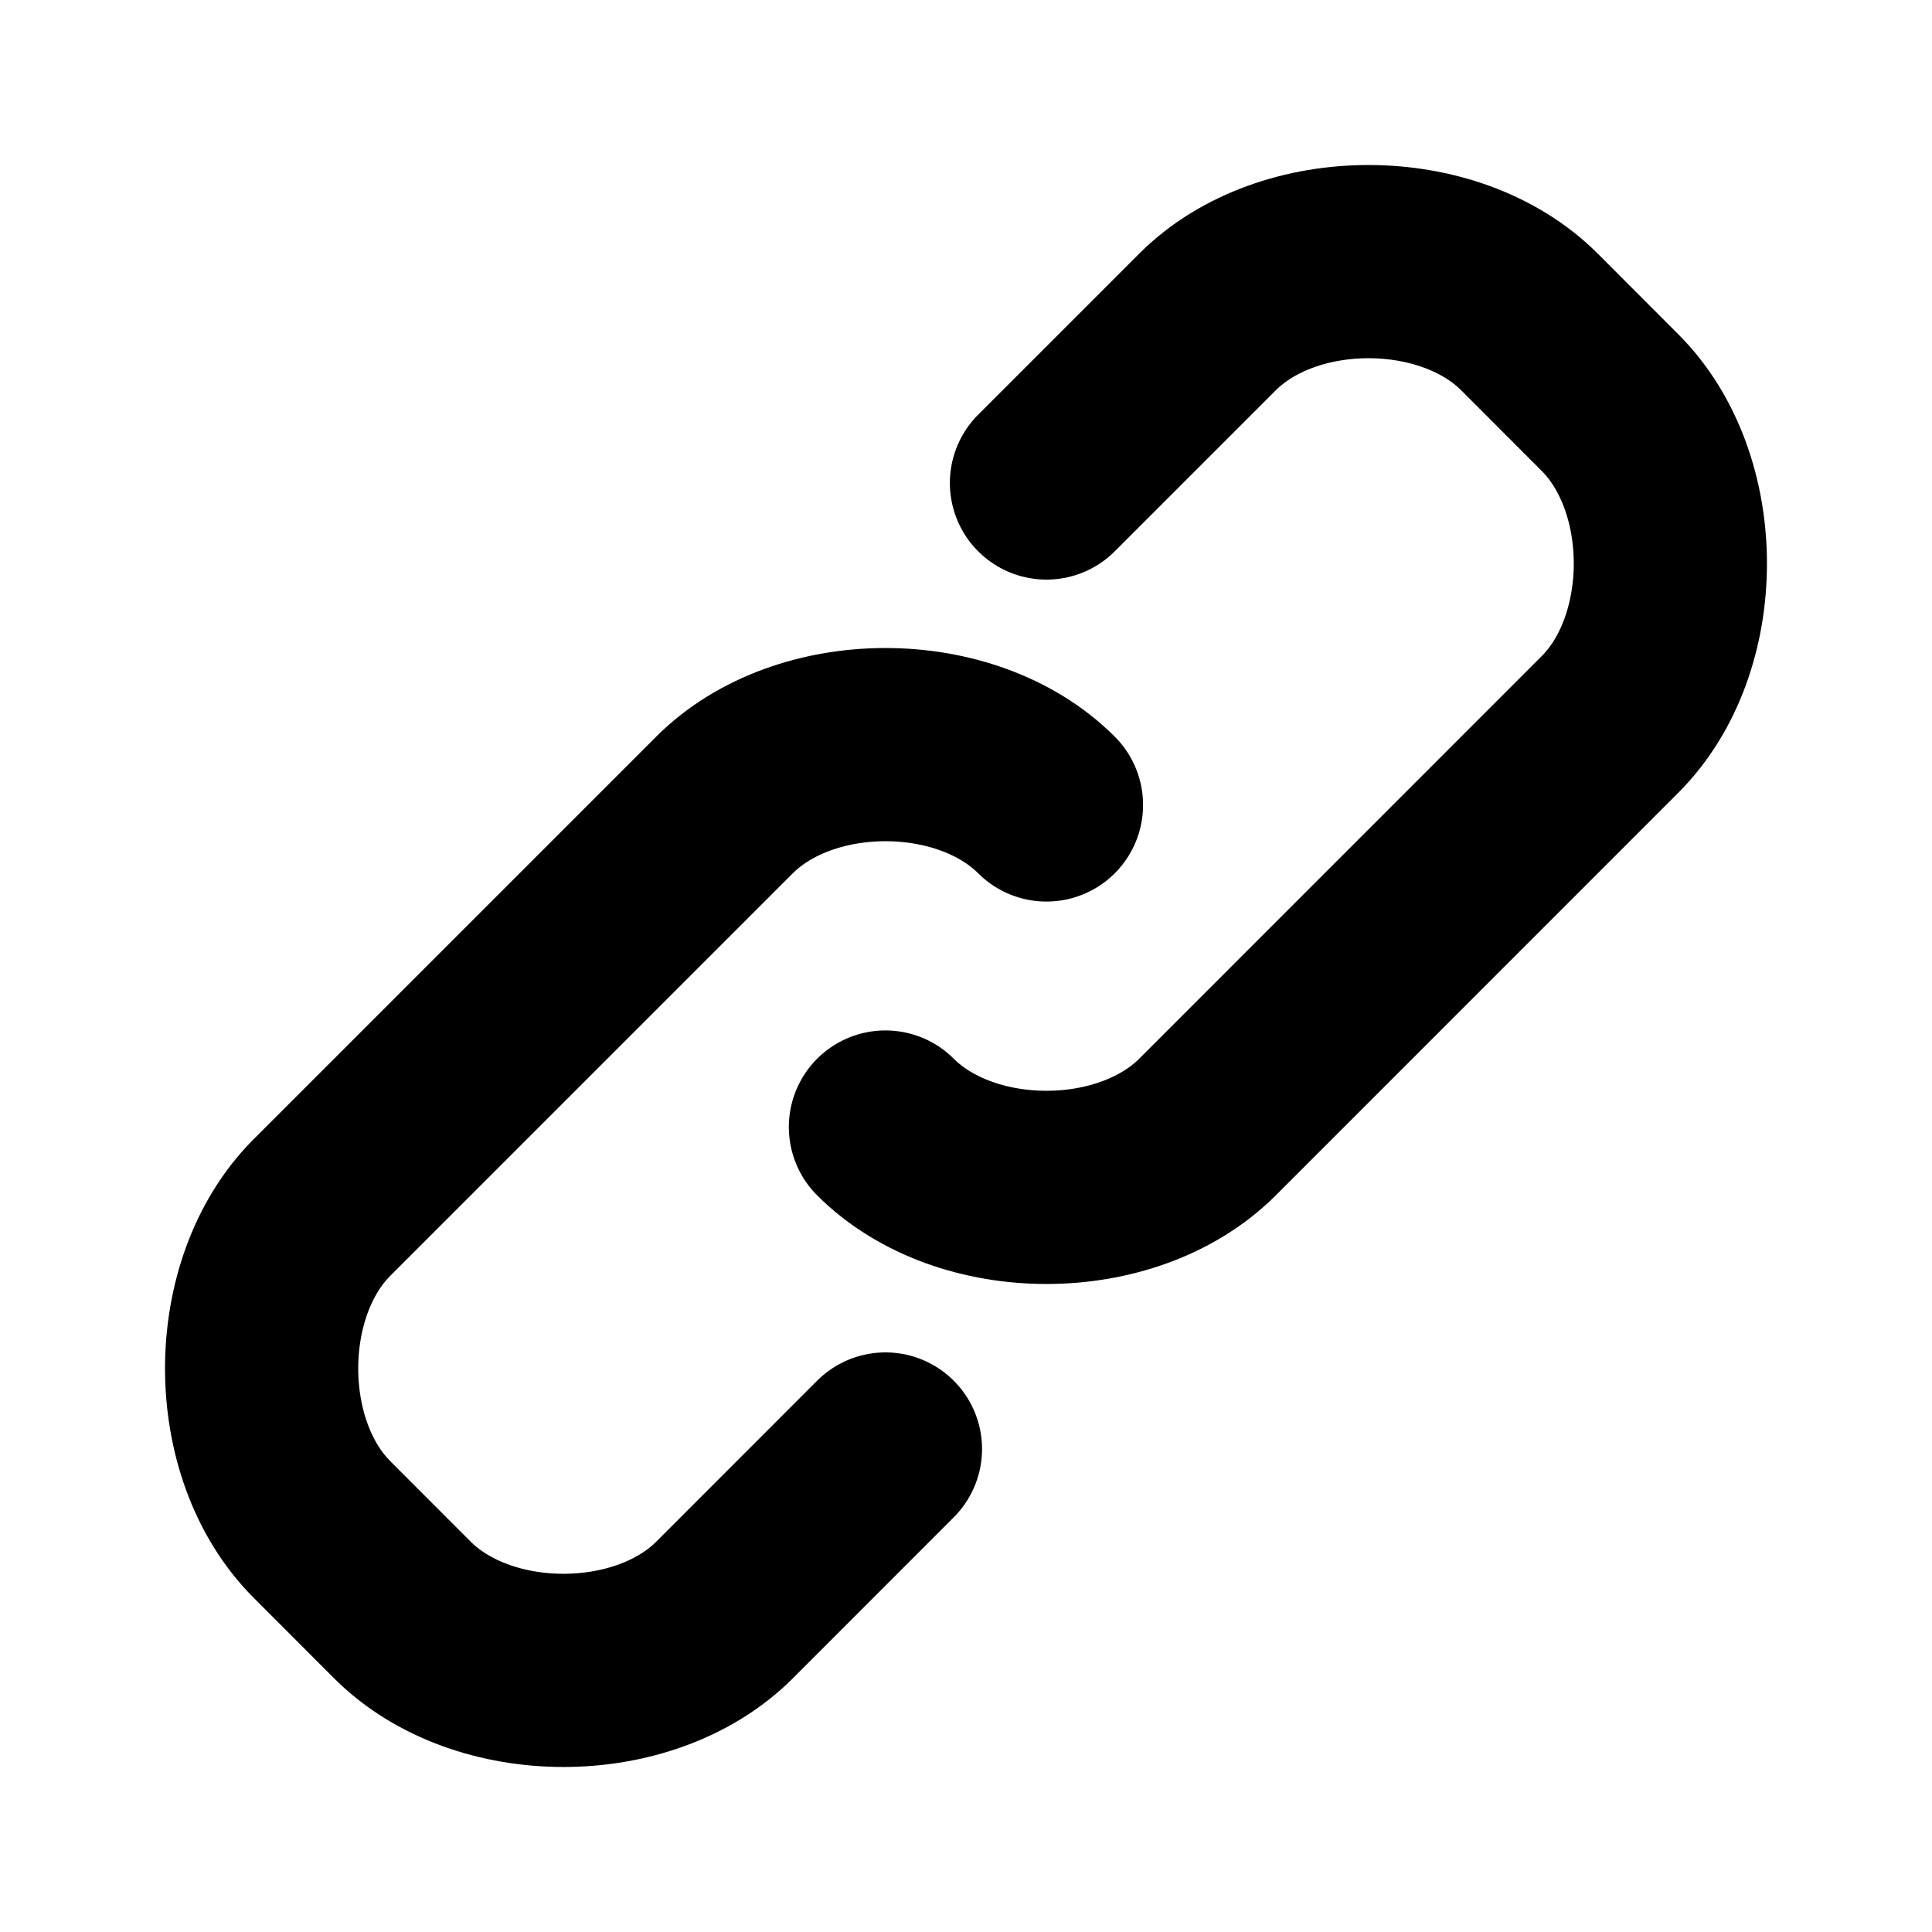 <svg width="20" height="20" viewBox="0 0 20 20" fill="none" xmlns="http://www.w3.org/2000/svg">
<path d="M10.833 5L12.5 3.333C13.333 2.5 15 2.5 15.833 3.333L16.666 4.167C17.5 5 17.5 6.667 16.666 7.5L12.5 11.667C11.666 12.5 10 12.5 9.166 11.667M9.166 15L7.5 16.667C6.666 17.5 5 17.5 4.166 16.667L3.333 15.833C2.5 15 2.5 13.333 3.333 12.5L7.5 8.333C8.333 7.5 10 7.5 10.833 8.333" stroke="black" stroke-width="2" stroke-linecap="round" stroke-linejoin="round"/>
</svg>
